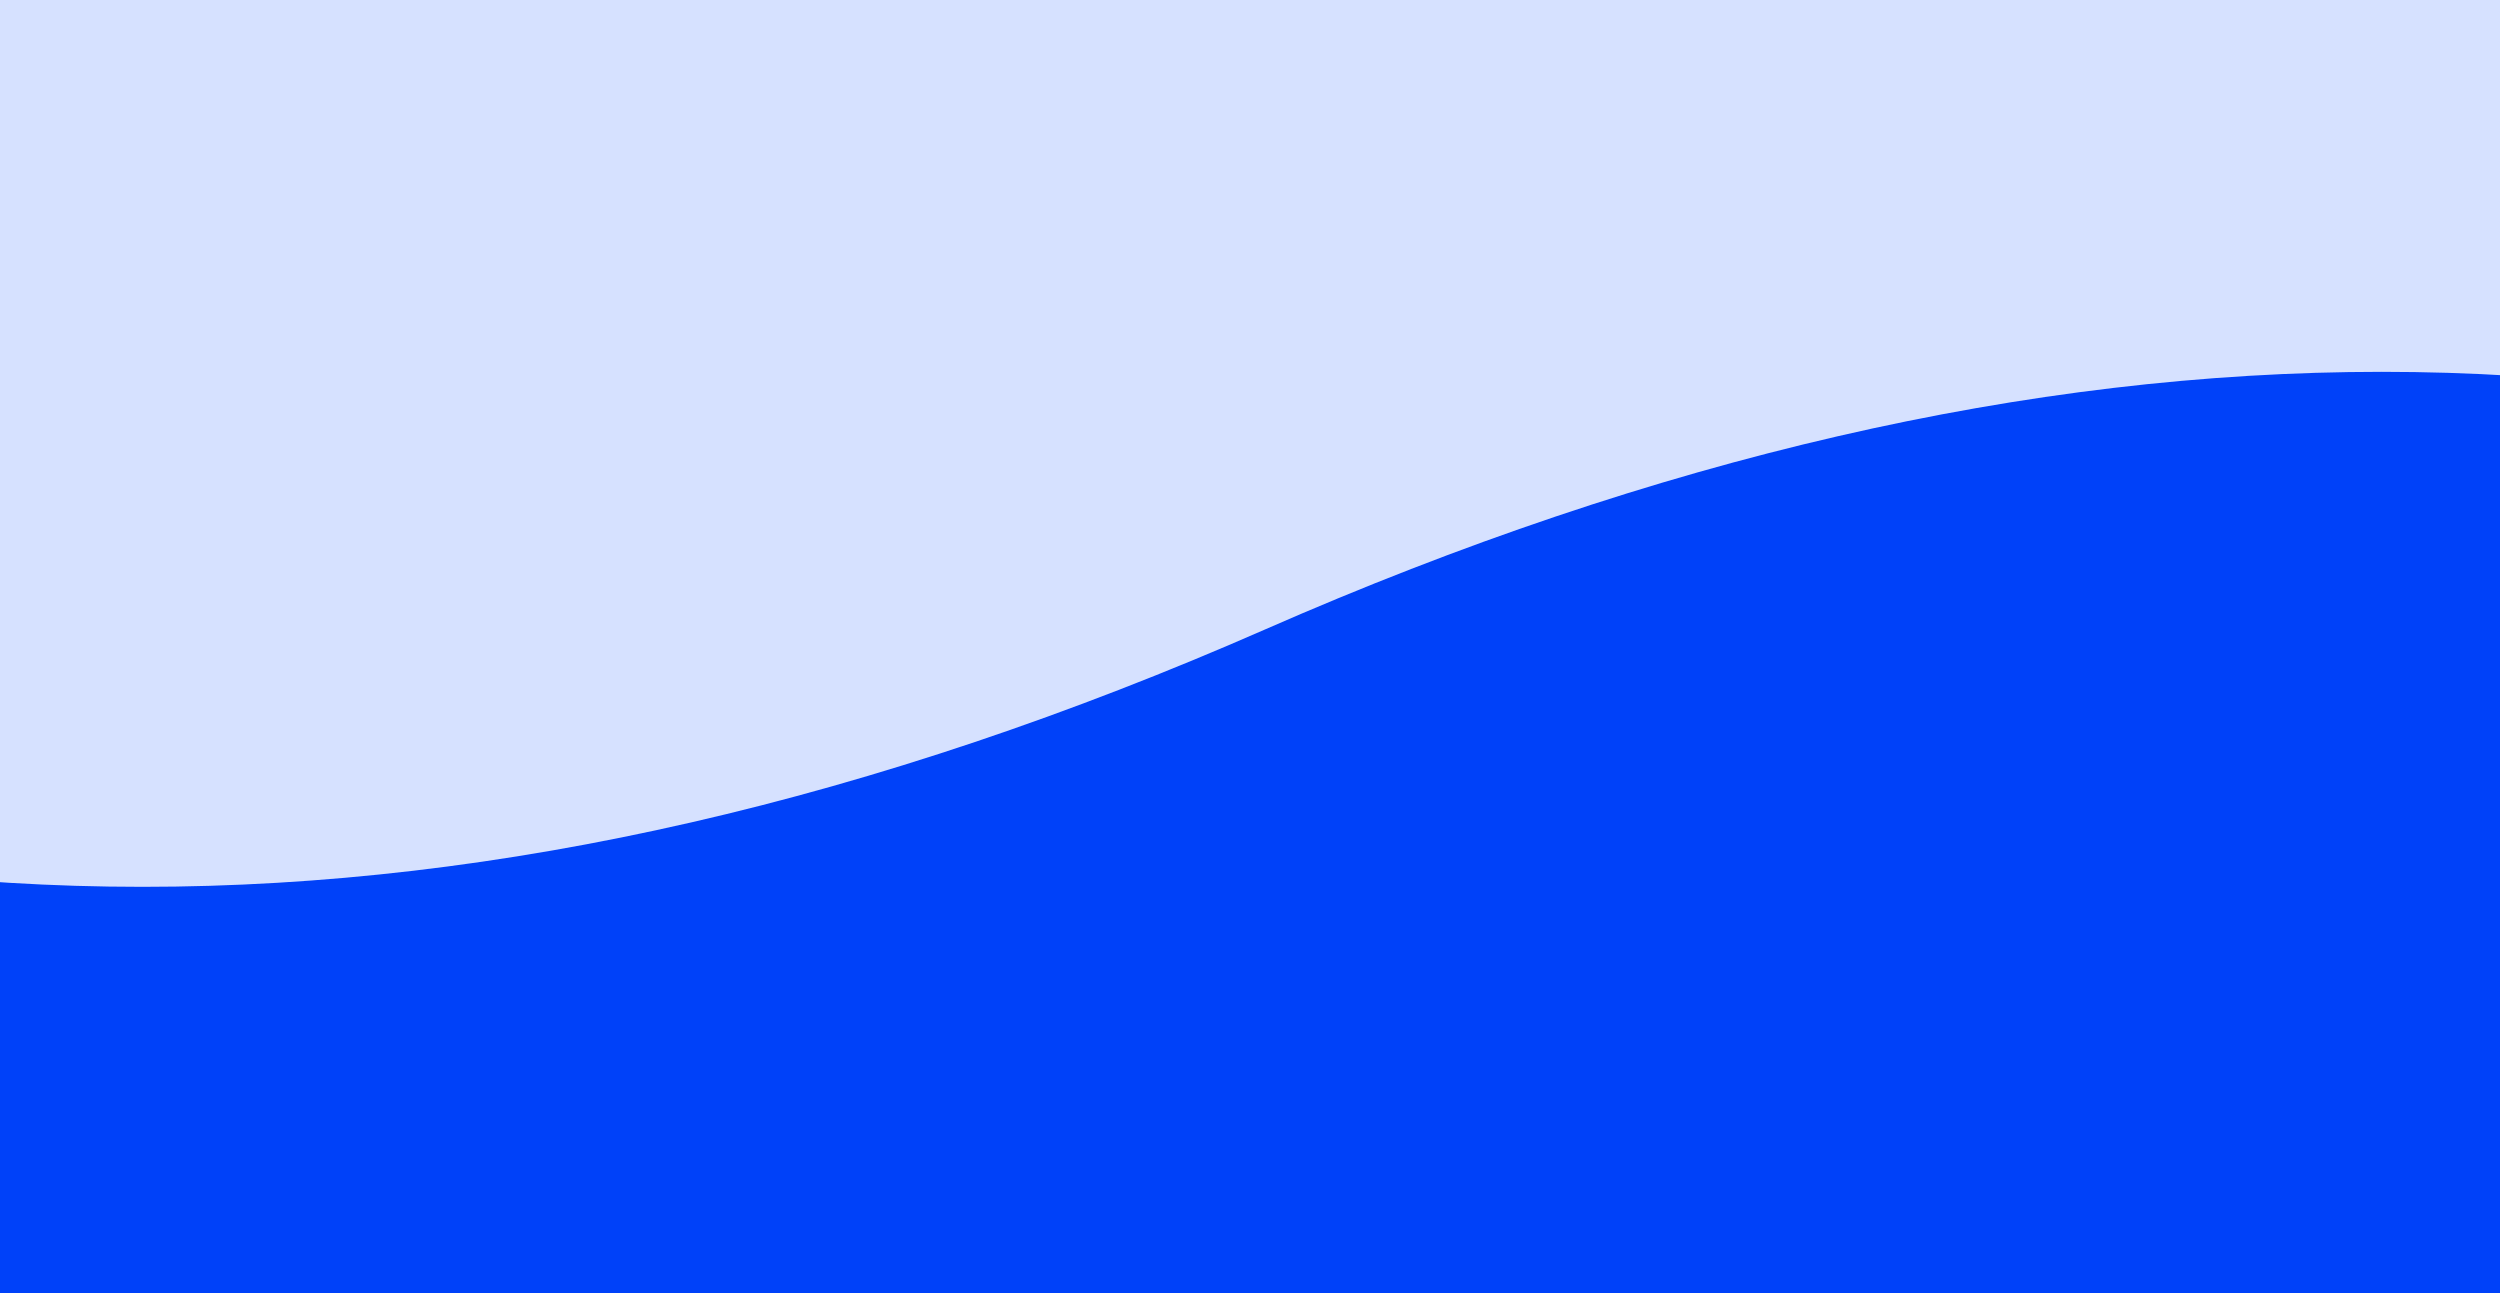 <?xml version="1.0" encoding="utf-8"?>
<!-- Generator: Adobe Illustrator 23.1.1, SVG Export Plug-In . SVG Version: 6.00 Build 0)  -->
<svg version="1.1" id="Layer_1" xmlns="http://www.w3.org/2000/svg" xmlns:xlink="http://www.w3.org/1999/xlink" x="0px" y="0px"
	 viewBox="0 0 375 194" style="enable-background:new 0 0 375 194;" xml:space="preserve">
<style type="text/css">
	.st0{fill-rule:evenodd;clip-rule:evenodd;fill:#0041F9;}
	.st1{fill-rule:evenodd;clip-rule:evenodd;fill:#D6E1FF;}
</style>
<path class="st0" d="M-131.8,251c97,69.3,204.2,69.3,321.6,0c117.4-69.3,223.3-69.3,317.6,0V42h-639.3L-131.8,251L-131.8,251z"/>
<path class="st1" d="M-131.8,94.4c97,51.5,204.2,51.5,321.6,0c117.4-51.5,223.3-51.5,317.6,0V-61h-639.3L-131.8,94.4L-131.8,94.4z"
	/>
</svg>
